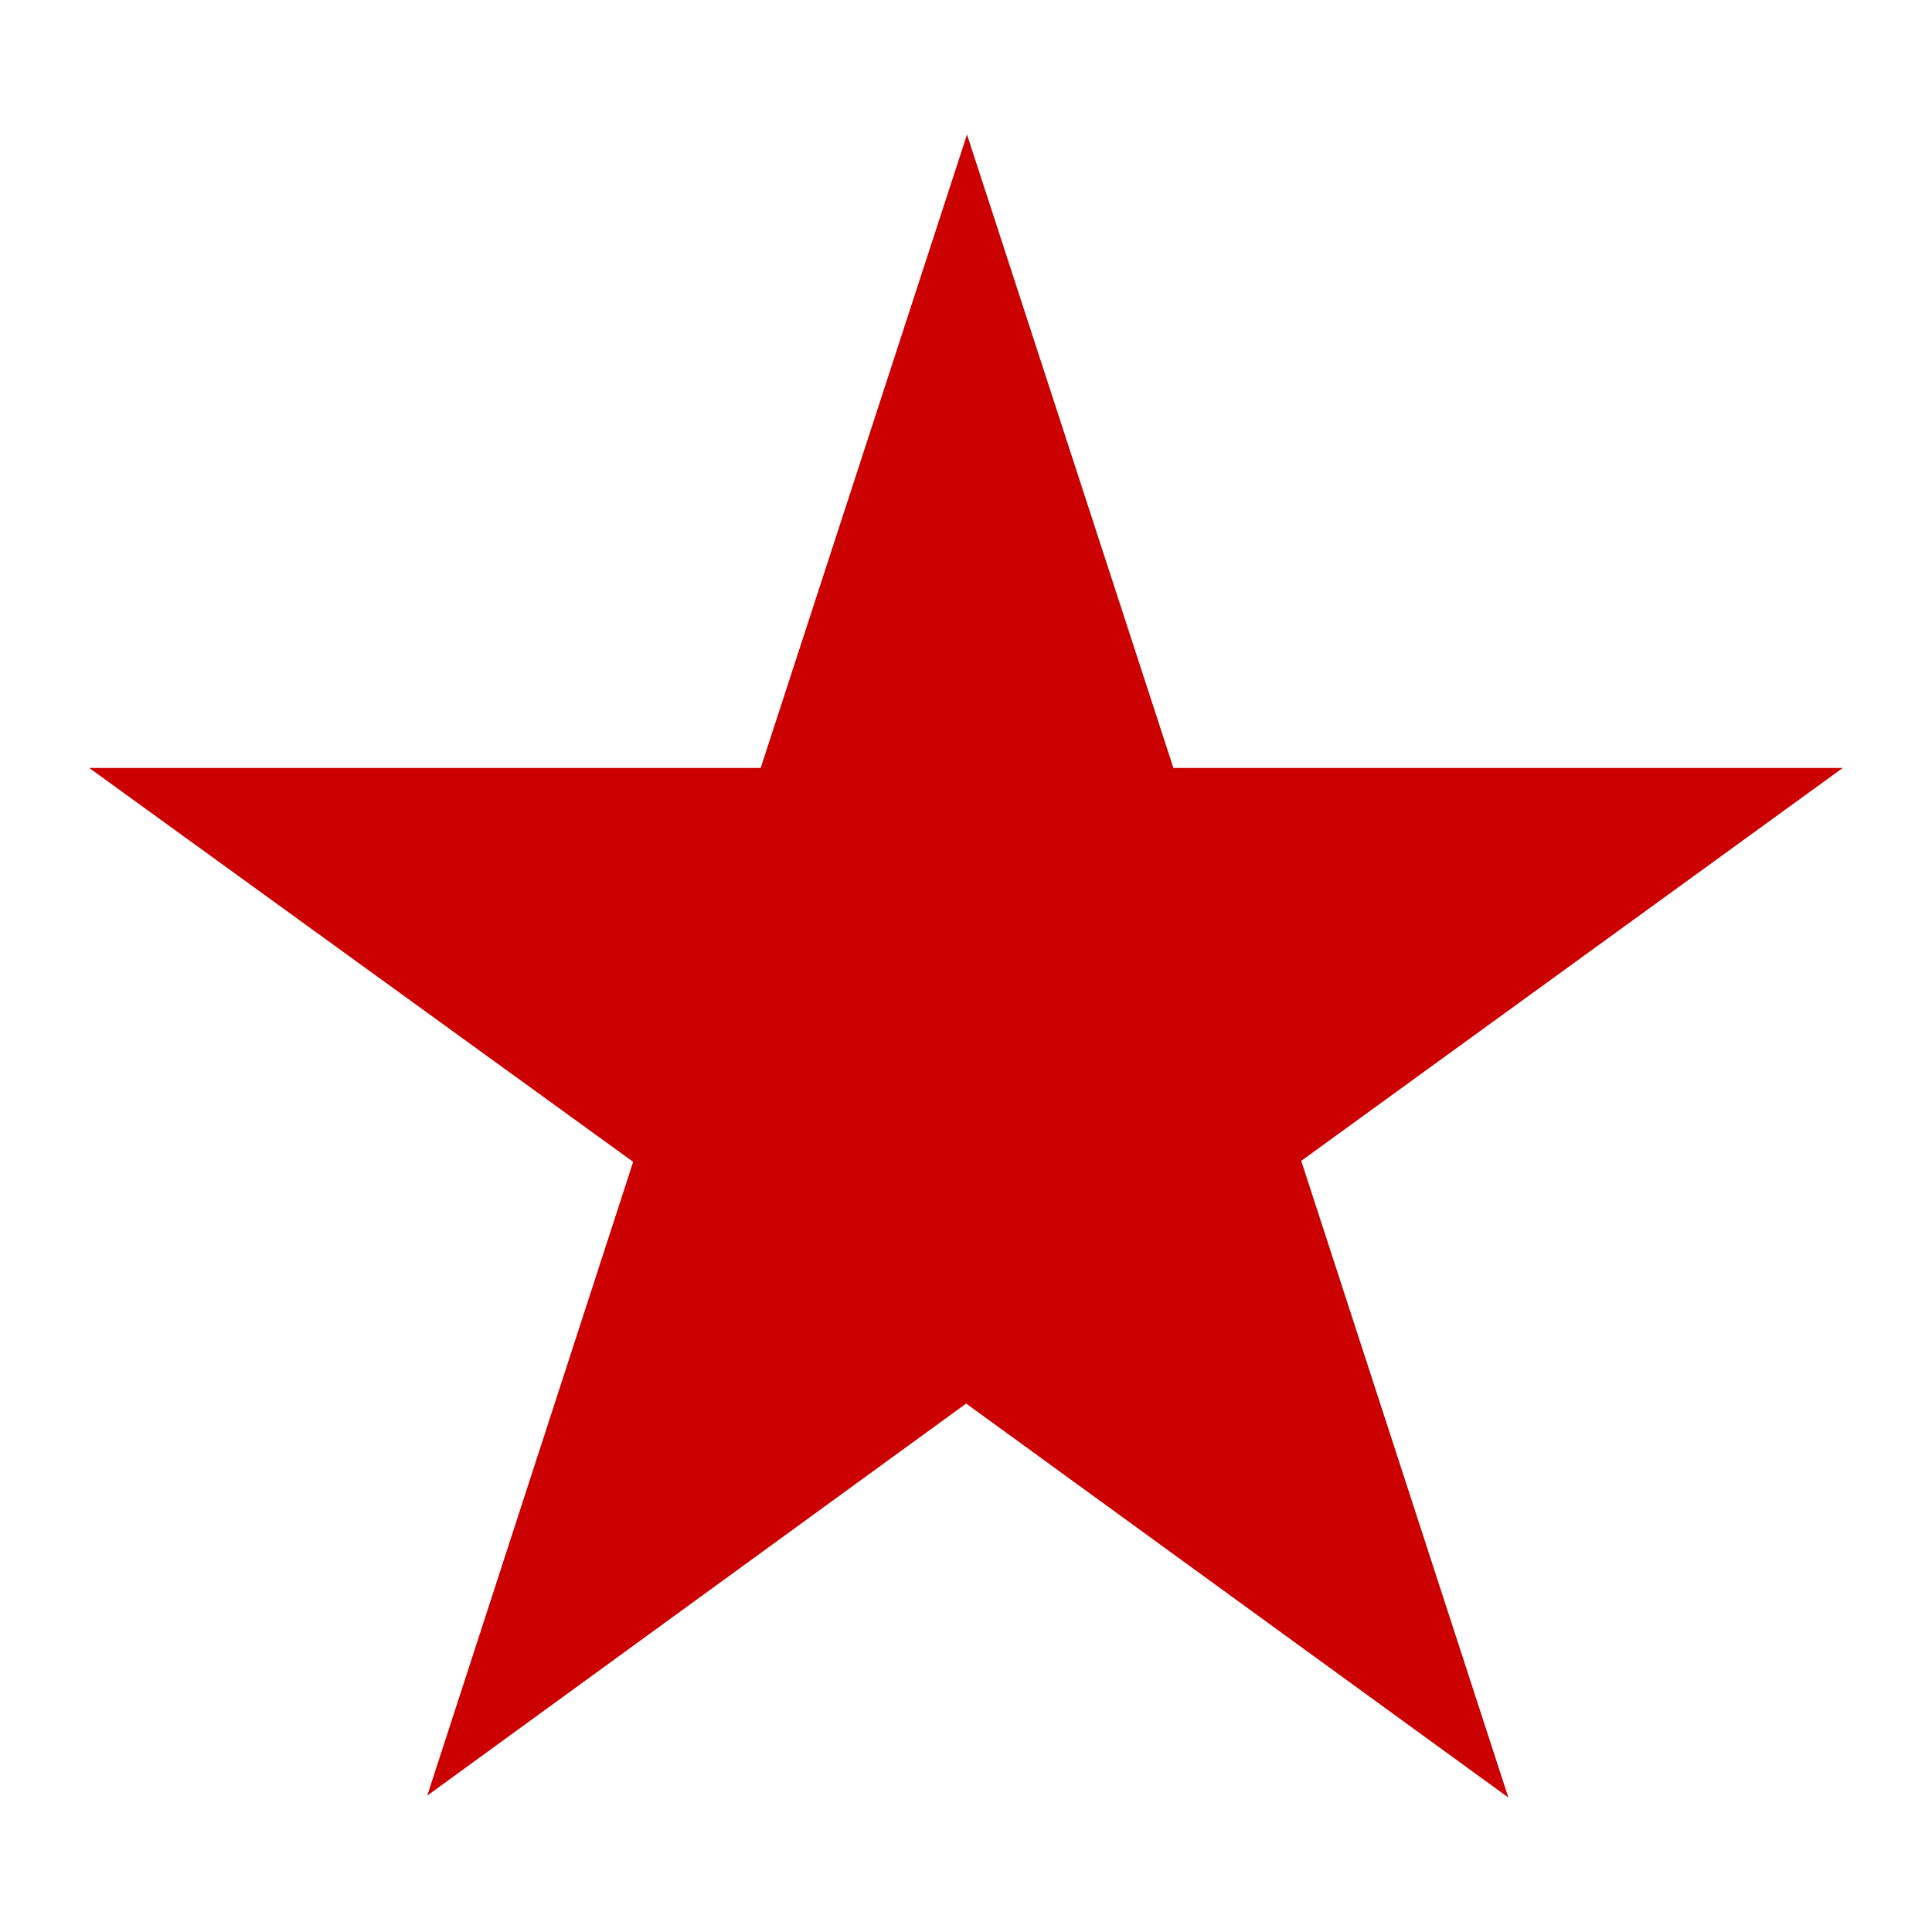 <?xml version="1.0" encoding="utf-8"?>
<!-- Generator: Adobe Illustrator 16.0.4, SVG Export Plug-In . SVG Version: 6.00 Build 0)  -->
<!DOCTYPE svg PUBLIC "-//W3C//DTD SVG 1.0//EN" "http://www.w3.org/TR/2001/REC-SVG-20010904/DTD/svg10.dtd">
<svg version="1.0" id="Layer_1" xmlns="http://www.w3.org/2000/svg" xmlns:xlink="http://www.w3.org/1999/xlink" x="0px" y="0px"
	 width="40px" height="40px" viewBox="0 0 40 40" enable-background="new 0 0 40 40" xml:space="preserve">
<polygon fill="#CC0000" points="20.021,2.785 15.749,15.9 1.848,15.9 13.109,24.055 8.846,37.176 20.003,29.059 31.229,37.216 
	26.941,24.034 38.152,15.9 24.294,15.9 "/>
</svg>
